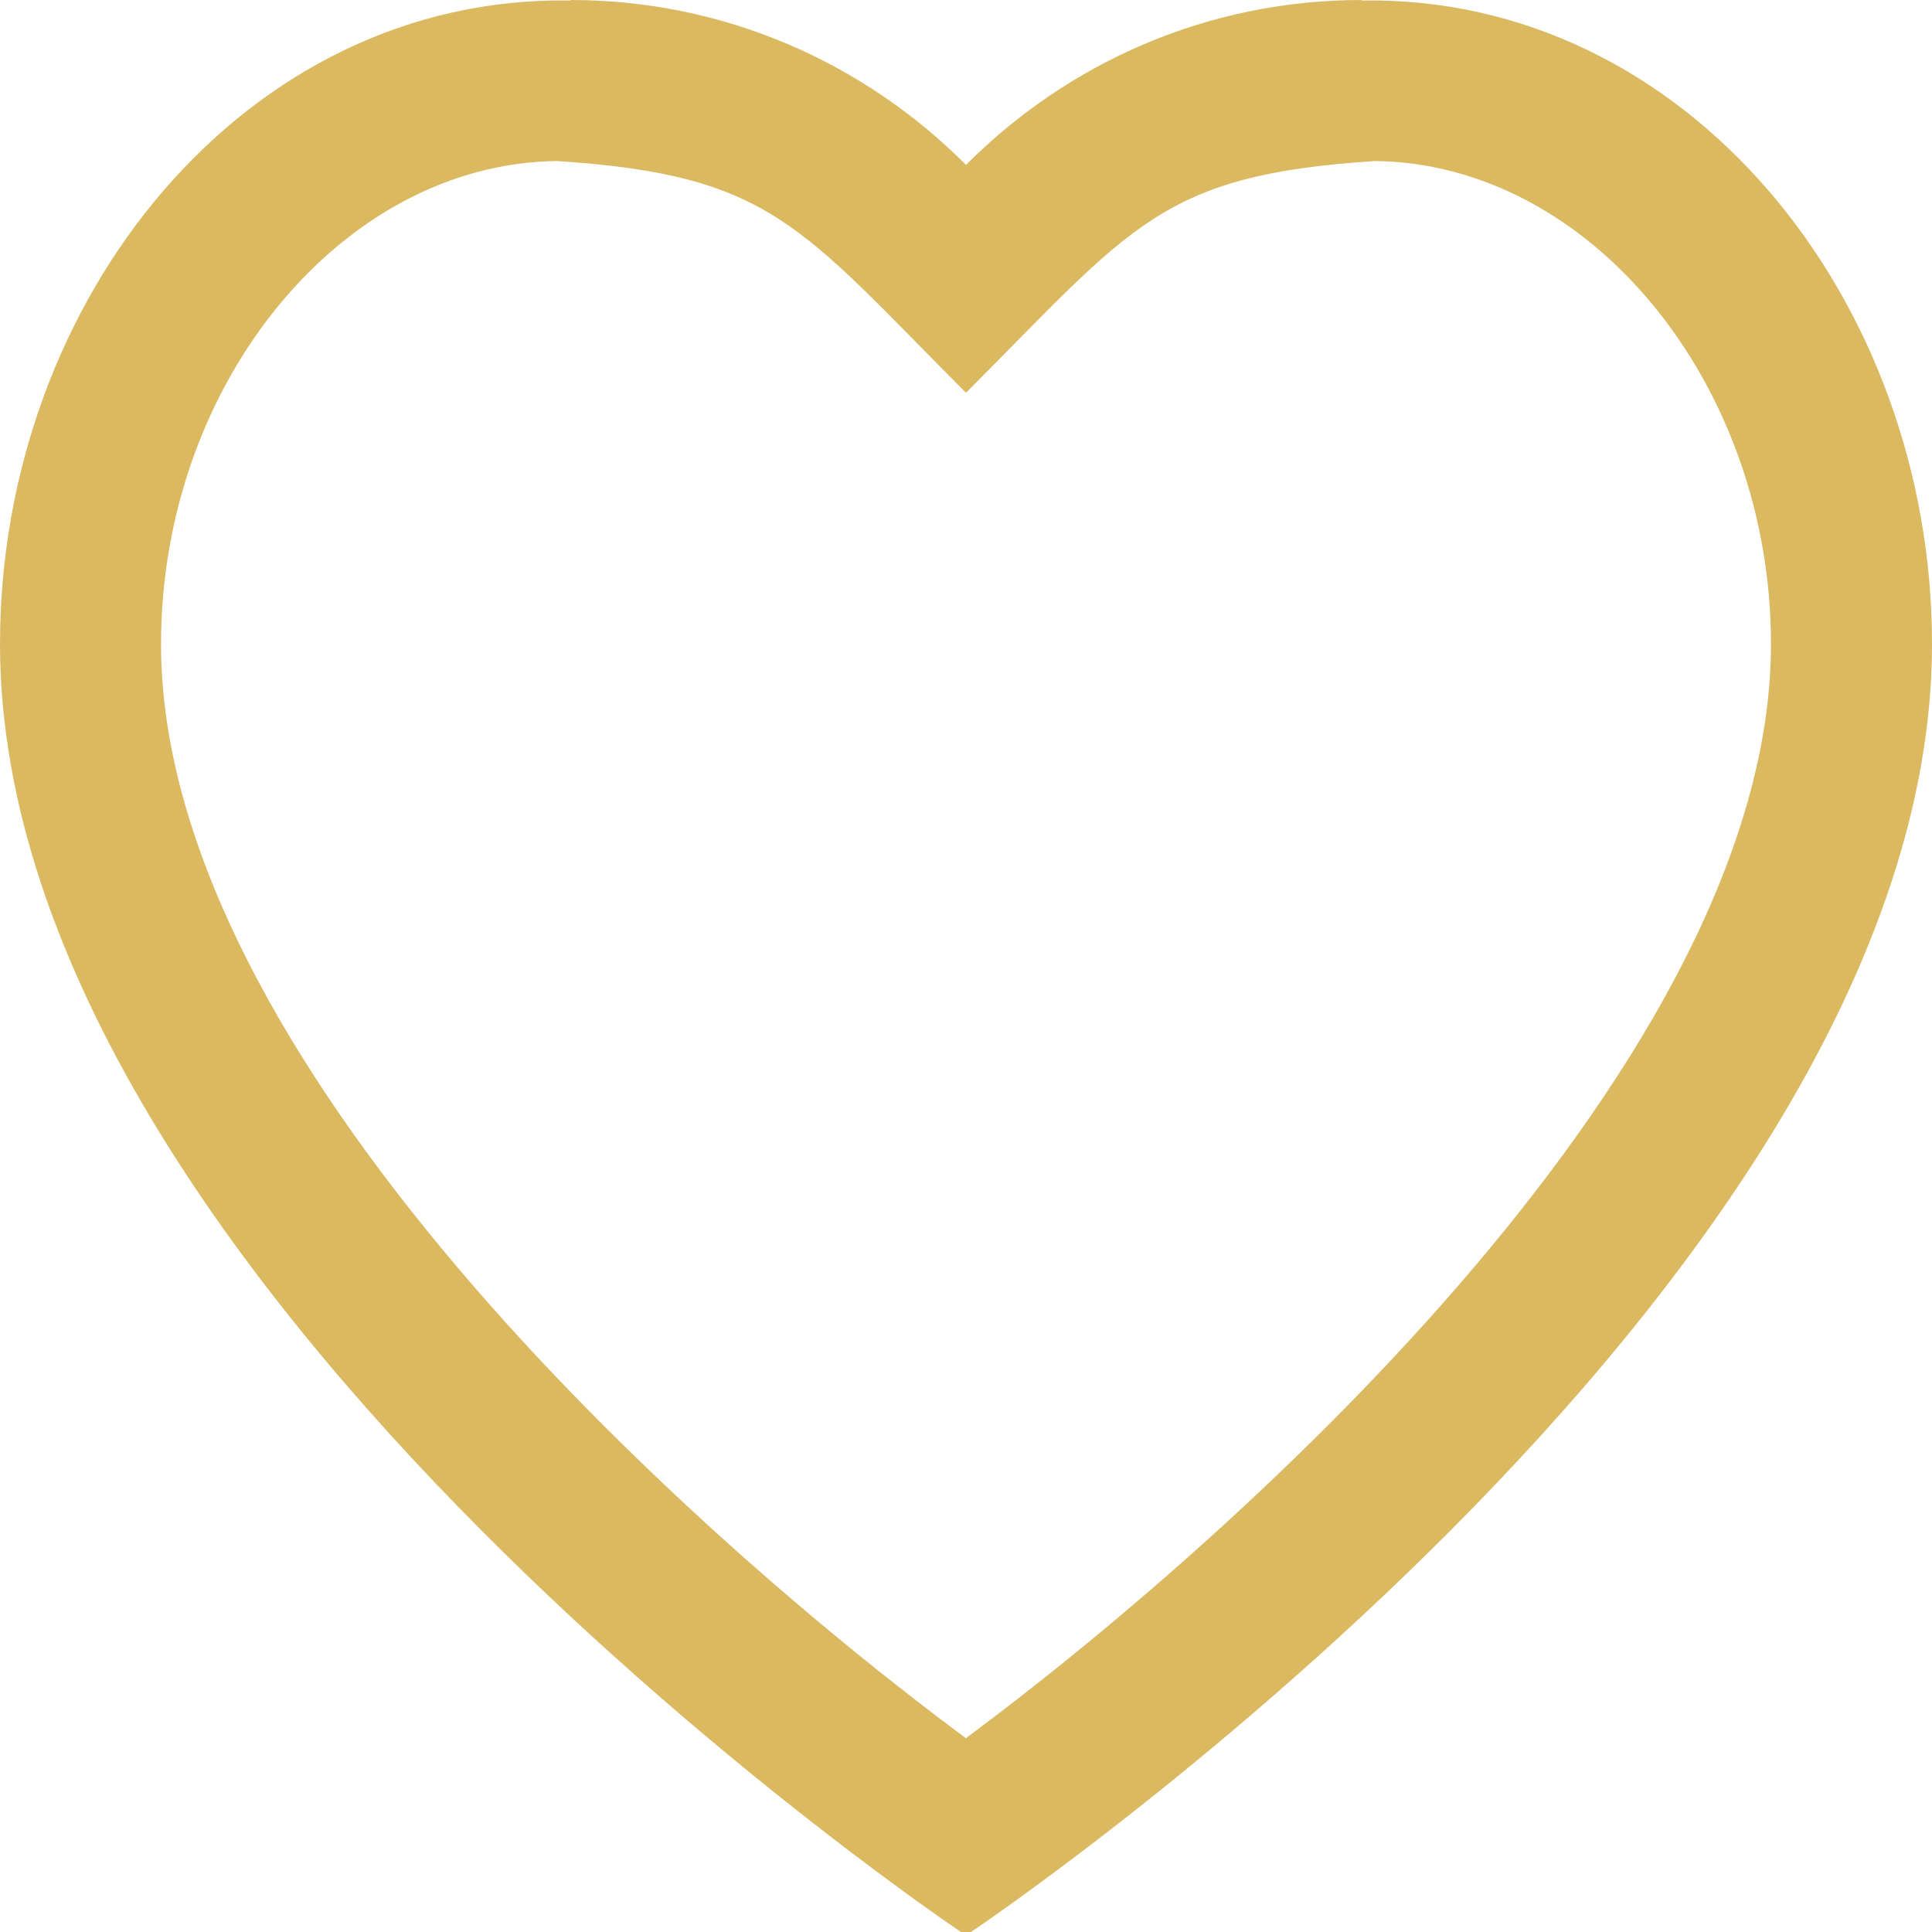 <svg width="20" height="20" viewBox="0 0 20 20" fill="none" xmlns="http://www.w3.org/2000/svg">
<path d="M14.234 1.667C16.46 1.692 18.333 3.972 18.333 6.667C18.333 10.922 12.942 15.807 9.999 17.994C7.055 15.812 1.667 10.933 1.667 6.667C1.667 3.972 3.54 1.692 5.765 1.667C7.988 1.812 8.272 2.334 10 4.066C11.724 2.338 12.015 1.811 14.234 1.667ZM14.092 0.005L14.093 0C12.494 0 11.049 0.654 10 1.707C8.951 0.654 7.506 0 5.907 0L5.907 0.005C2.537 -0.053 0 3.099 0 6.667C0 13.333 9.948 20 9.948 20H10.052C10.052 20 20 13.333 20 6.667C20 3.094 17.459 -0.053 14.092 0.005Z" fill="#DBB961"/>
</svg>
